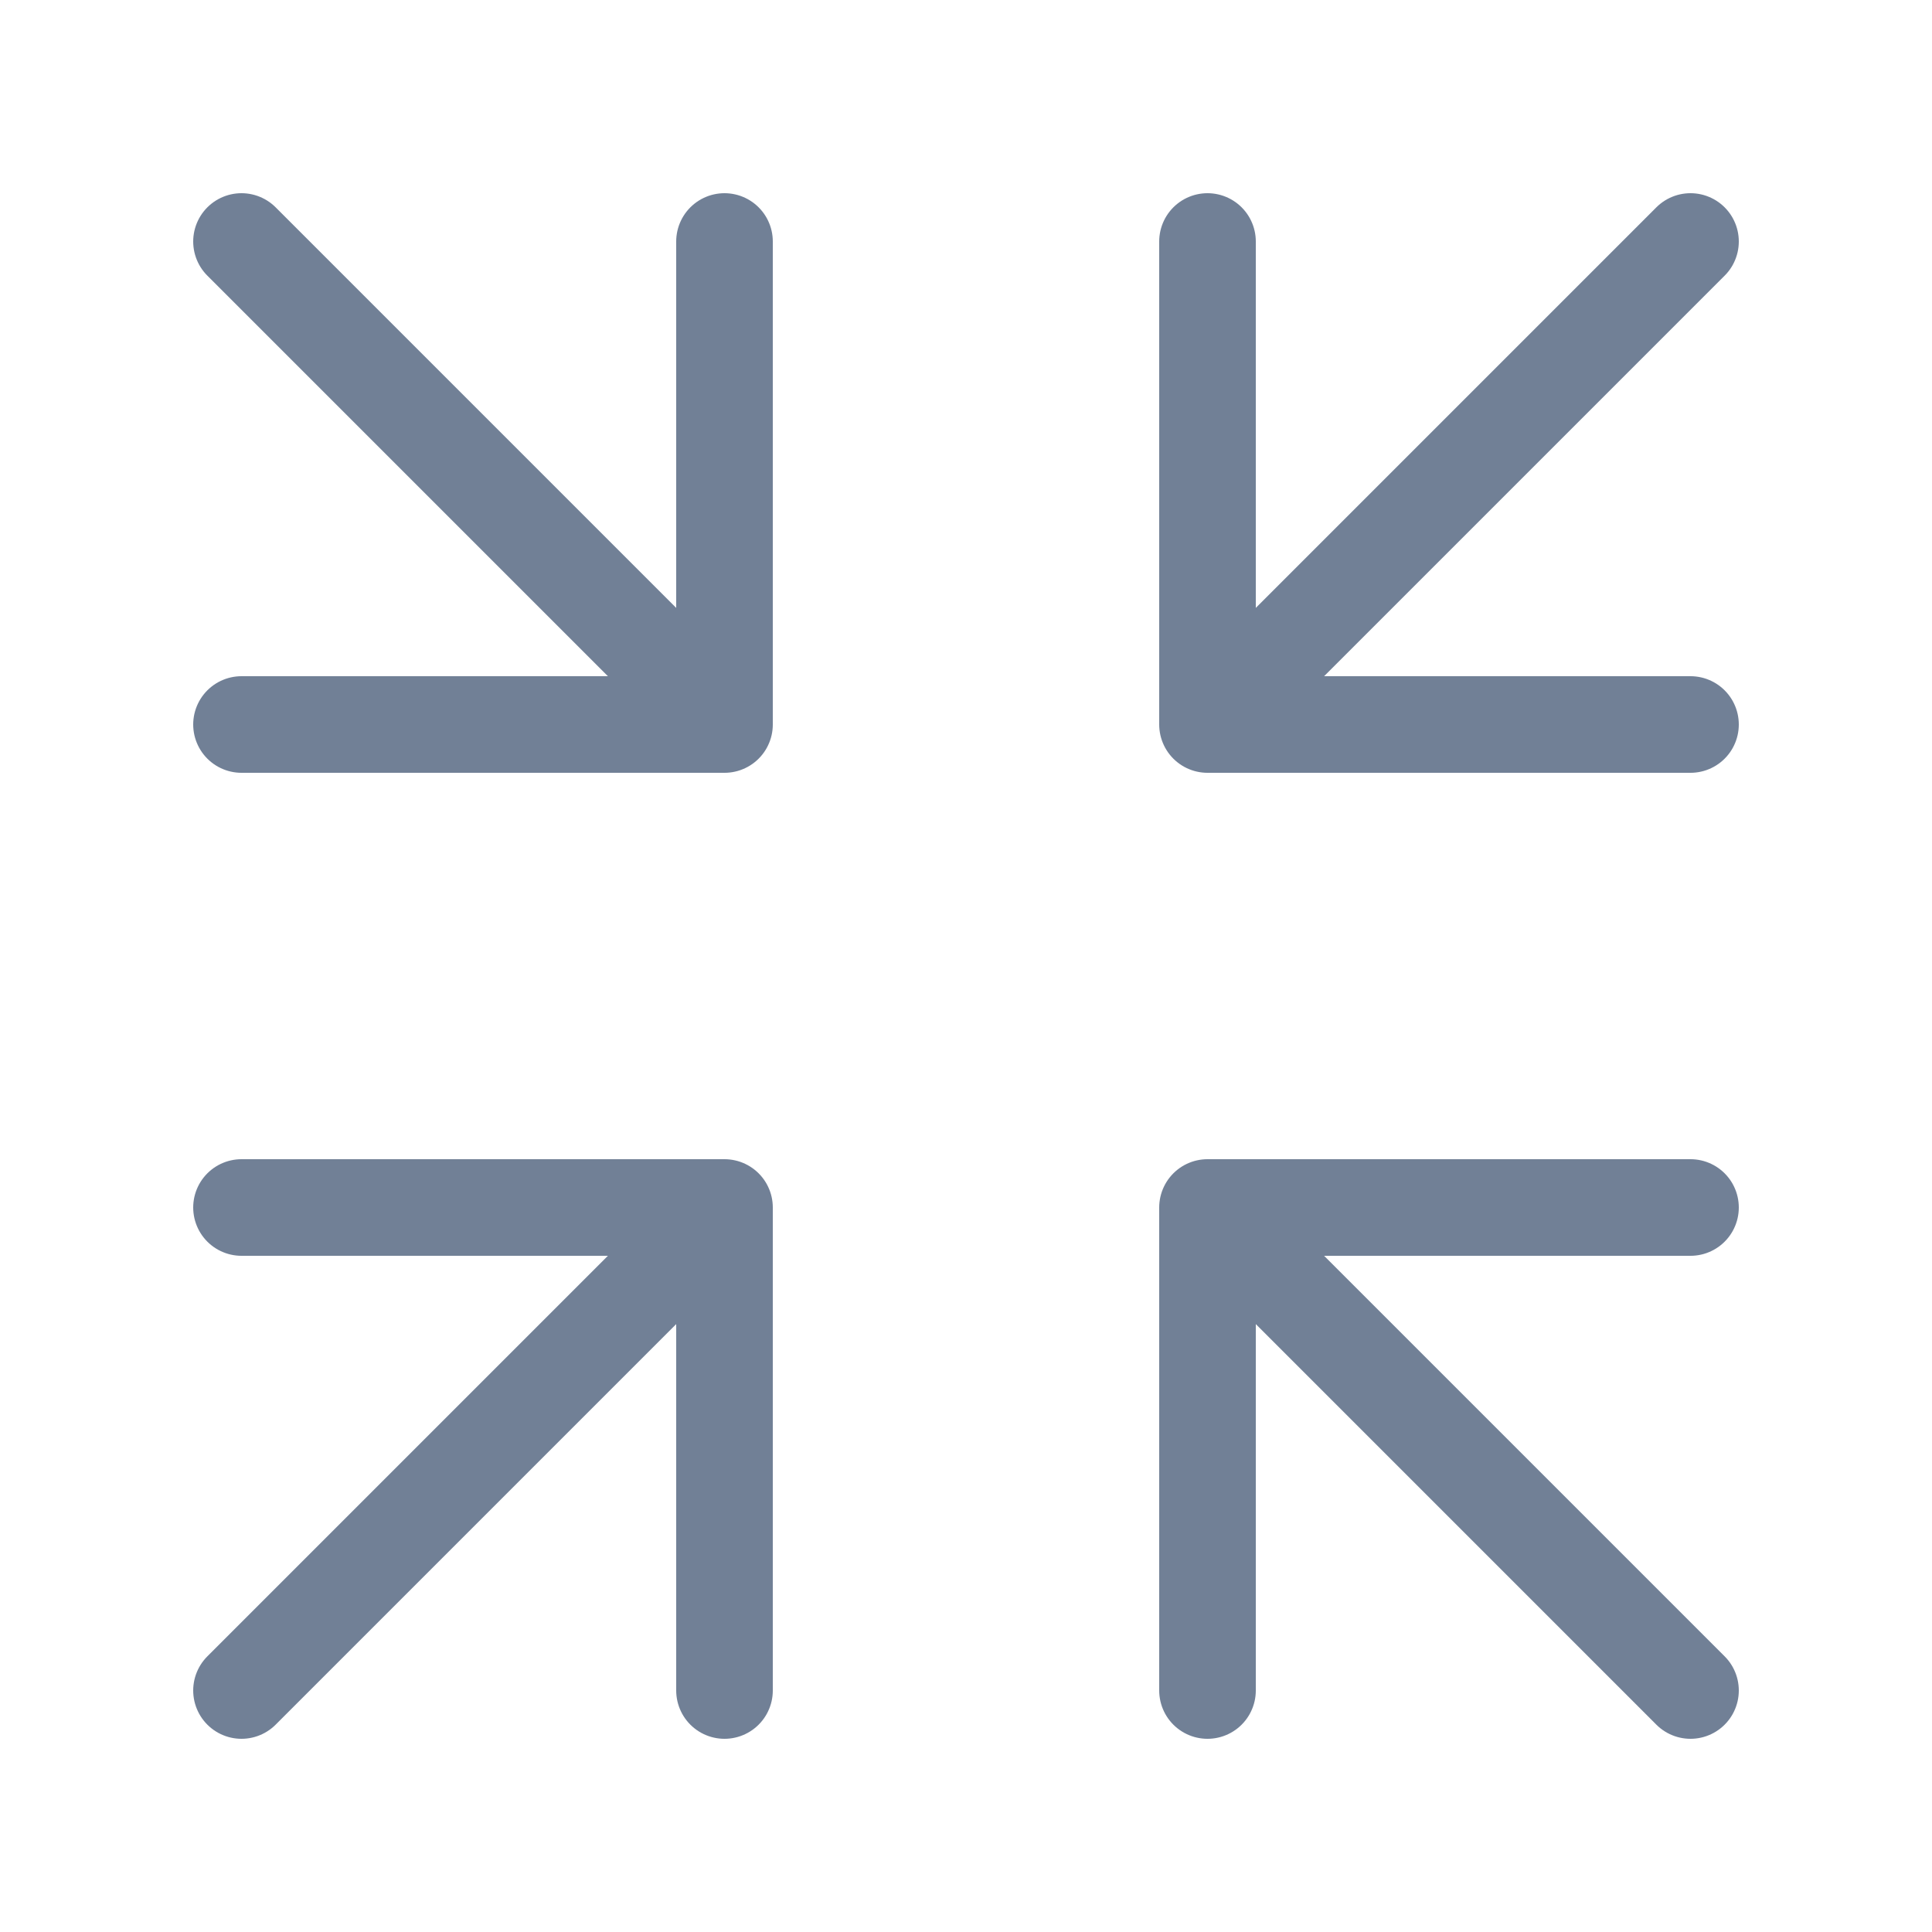 <svg width="20" height="20" viewBox="0 0 20 20" fill="none" xmlns="http://www.w3.org/2000/svg">
<path d="M2.5 17.5L7.5 12.5M7.5 12.5H2.5M7.5 12.5V17.5M17.5 17.5L12.5 12.5M12.5 12.5V17.5M12.5 12.5H17.5M17.5 2.5L12.5 7.5M12.5 7.5H17.5M12.5 7.5V2.5M2.5 2.5L7.5 7.5M7.5 7.5V2.5M7.5 7.5H2.5" stroke="#718096" stroke-linecap="round" stroke-linejoin="round"/>
</svg>
